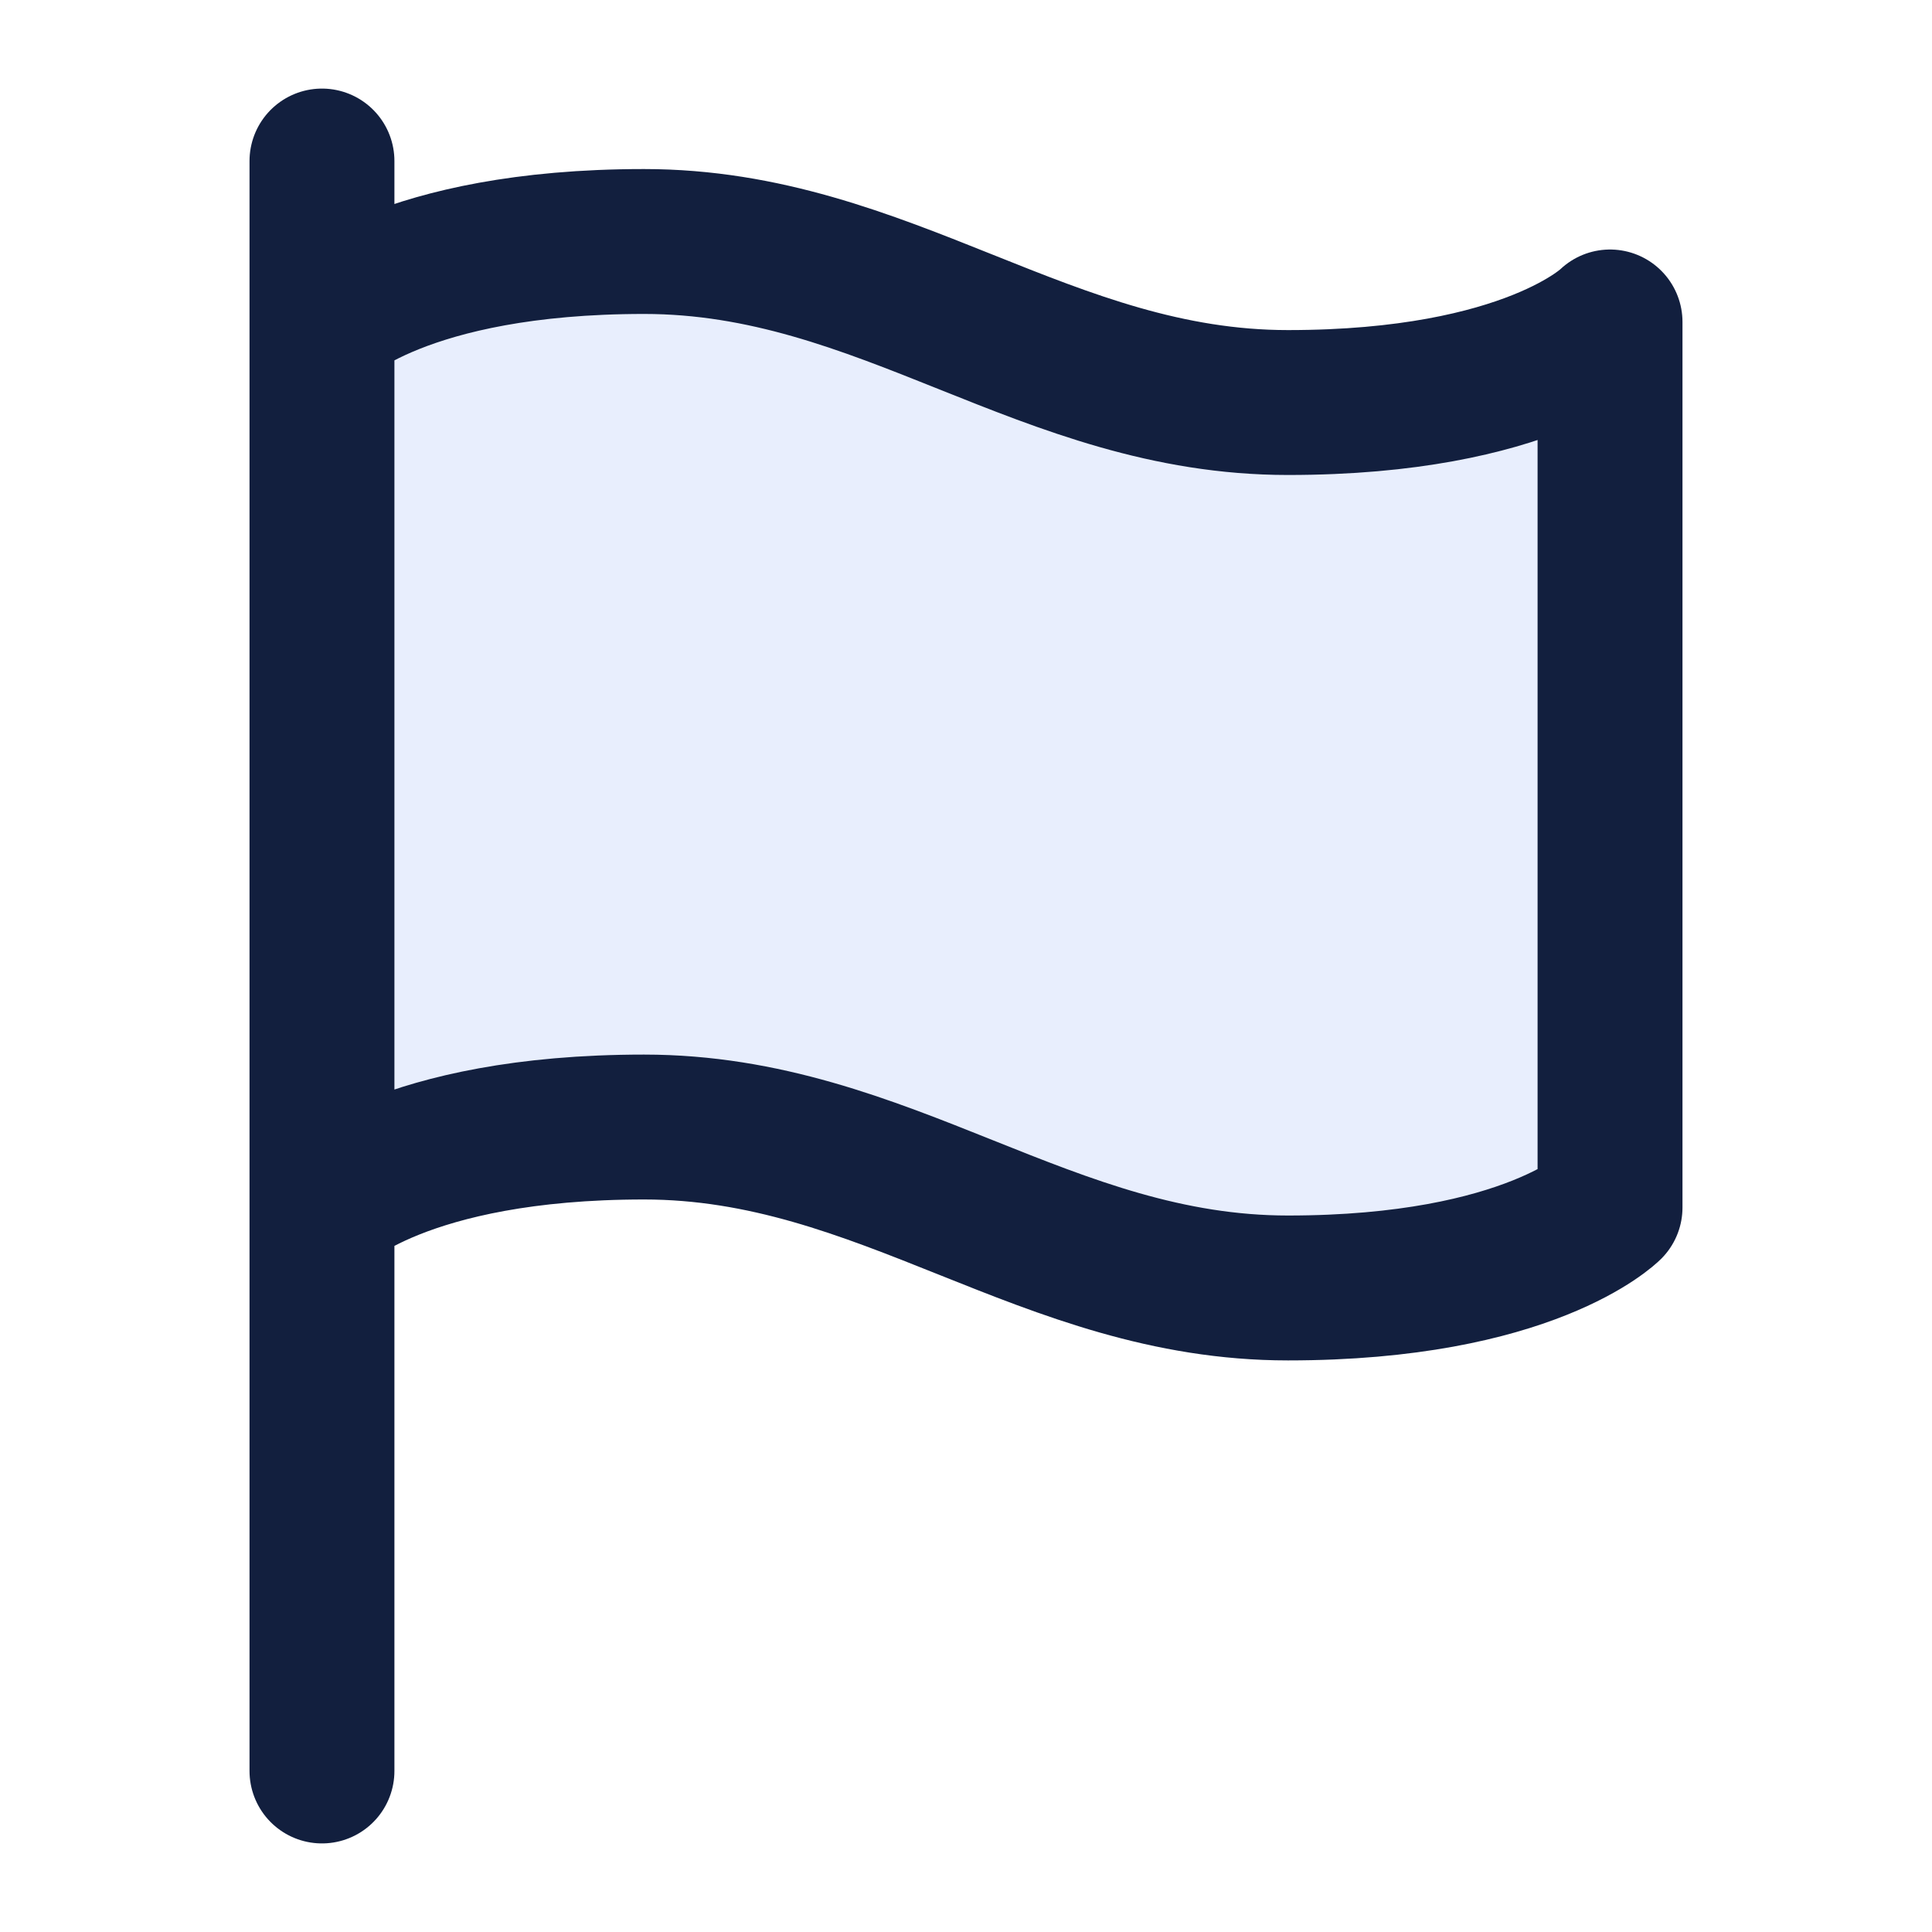 <svg width="20" height="20" viewBox="0 0 20 20" fill="none" xmlns="http://www.w3.org/2000/svg">
<g id="flag-02.3 1">
<path id="Vector" opacity="0.12" d="M3.333 12.5C3.333 12.5 4.167 11.667 6.667 11.667C9.167 11.667 10.833 13.333 13.333 13.333C15.833 13.333 16.667 12.5 16.667 12.5V3.333C16.667 3.333 15.833 4.167 13.333 4.167C10.833 4.167 9.167 2.5 6.667 2.5C4.167 2.5 3.333 3.333 3.333 3.333V12.5Z" fill="#3C6CEB"/>
<path id="Vector_2" d="M3.333 12.5C3.333 12.5 4.167 11.667 6.667 11.667C9.167 11.667 10.833 13.333 13.333 13.333C15.833 13.333 16.667 12.5 16.667 12.5V3.333C16.667 3.333 15.833 4.167 13.333 4.167C10.833 4.167 9.167 2.5 6.667 2.5C4.167 2.5 3.333 3.333 3.333 3.333M3.333 18.333V1.667" stroke="#121F3E" stroke-width="1.5" stroke-linecap="round" stroke-linejoin="round"/>
</g>
</svg>
